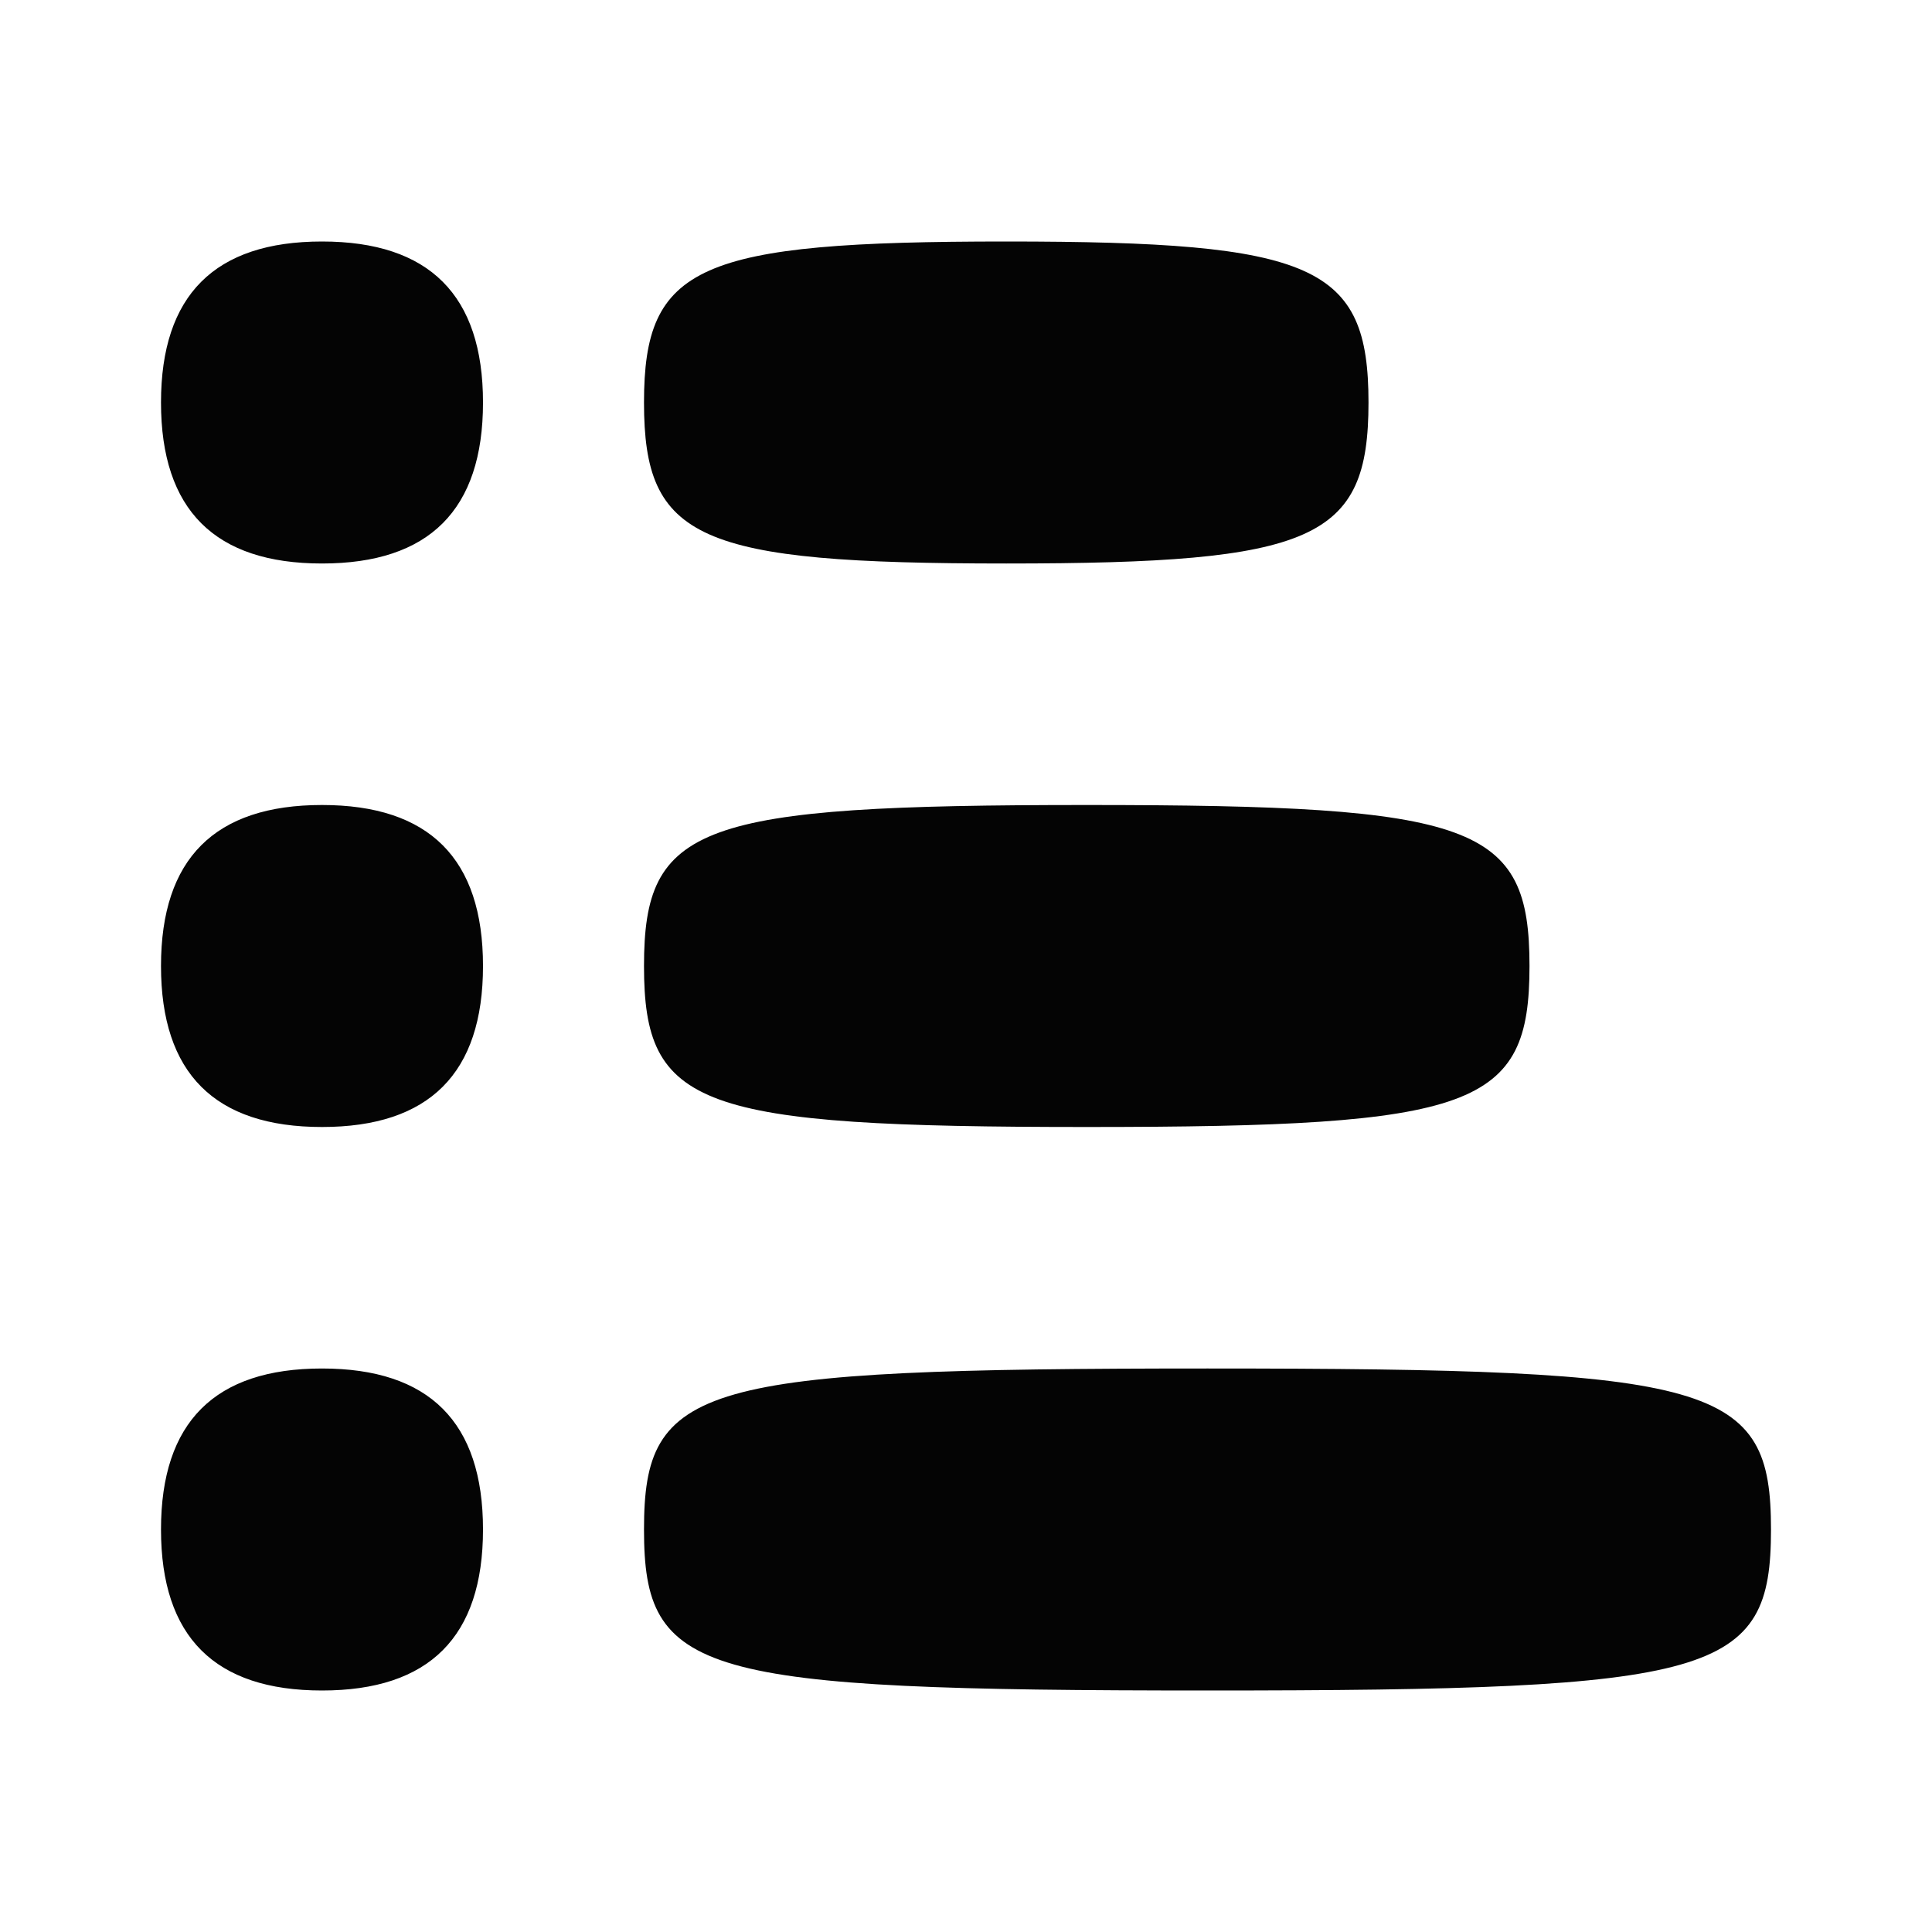 <svg xmlns="http://www.w3.org/2000/svg" width="24" height="24" viewBox="0 0 24 24" version="1.1"><path d="" stroke="none" fill="#080404" fill-rule="evenodd"/><path d="M 2 5 C 2 6.333, 2.667 7, 4 7 C 5.333 7, 6 6.333, 6 5 C 6 3.667, 5.333 3, 4 3 C 2.667 3, 2 3.667, 2 5 M 8 5 C 8 6.704, 8.667 7, 12.500 7 C 16.333 7, 17 6.704, 17 5 C 17 3.296, 16.333 3, 12.500 3 C 8.667 3, 8 3.296, 8 5 M 2 12 C 2 13.333, 2.667 14, 4 14 C 5.333 14, 6 13.333, 6 12 C 6 10.667, 5.333 10, 4 10 C 2.667 10, 2 10.667, 2 12 M 8 12 C 8 13.758, 8.667 14, 13.500 14 C 18.333 14, 19 13.758, 19 12 C 19 10.242, 18.333 10, 13.500 10 C 8.667 10, 8 10.242, 8 12 M 2 19 C 2 20.333, 2.667 21, 4 21 C 5.333 21, 6 20.333, 6 19 C 6 17.667, 5.333 17, 4 17 C 2.667 17, 2 17.667, 2 19 M 8 19 C 8 20.810, 8.667 21, 15 21 C 21.333 21, 22 20.810, 22 19 C 22 17.190, 21.333 17, 15 17 C 8.667 17, 8 17.190, 8 19" stroke="none" fill="#040404" fill-rule="evenodd"/></svg>